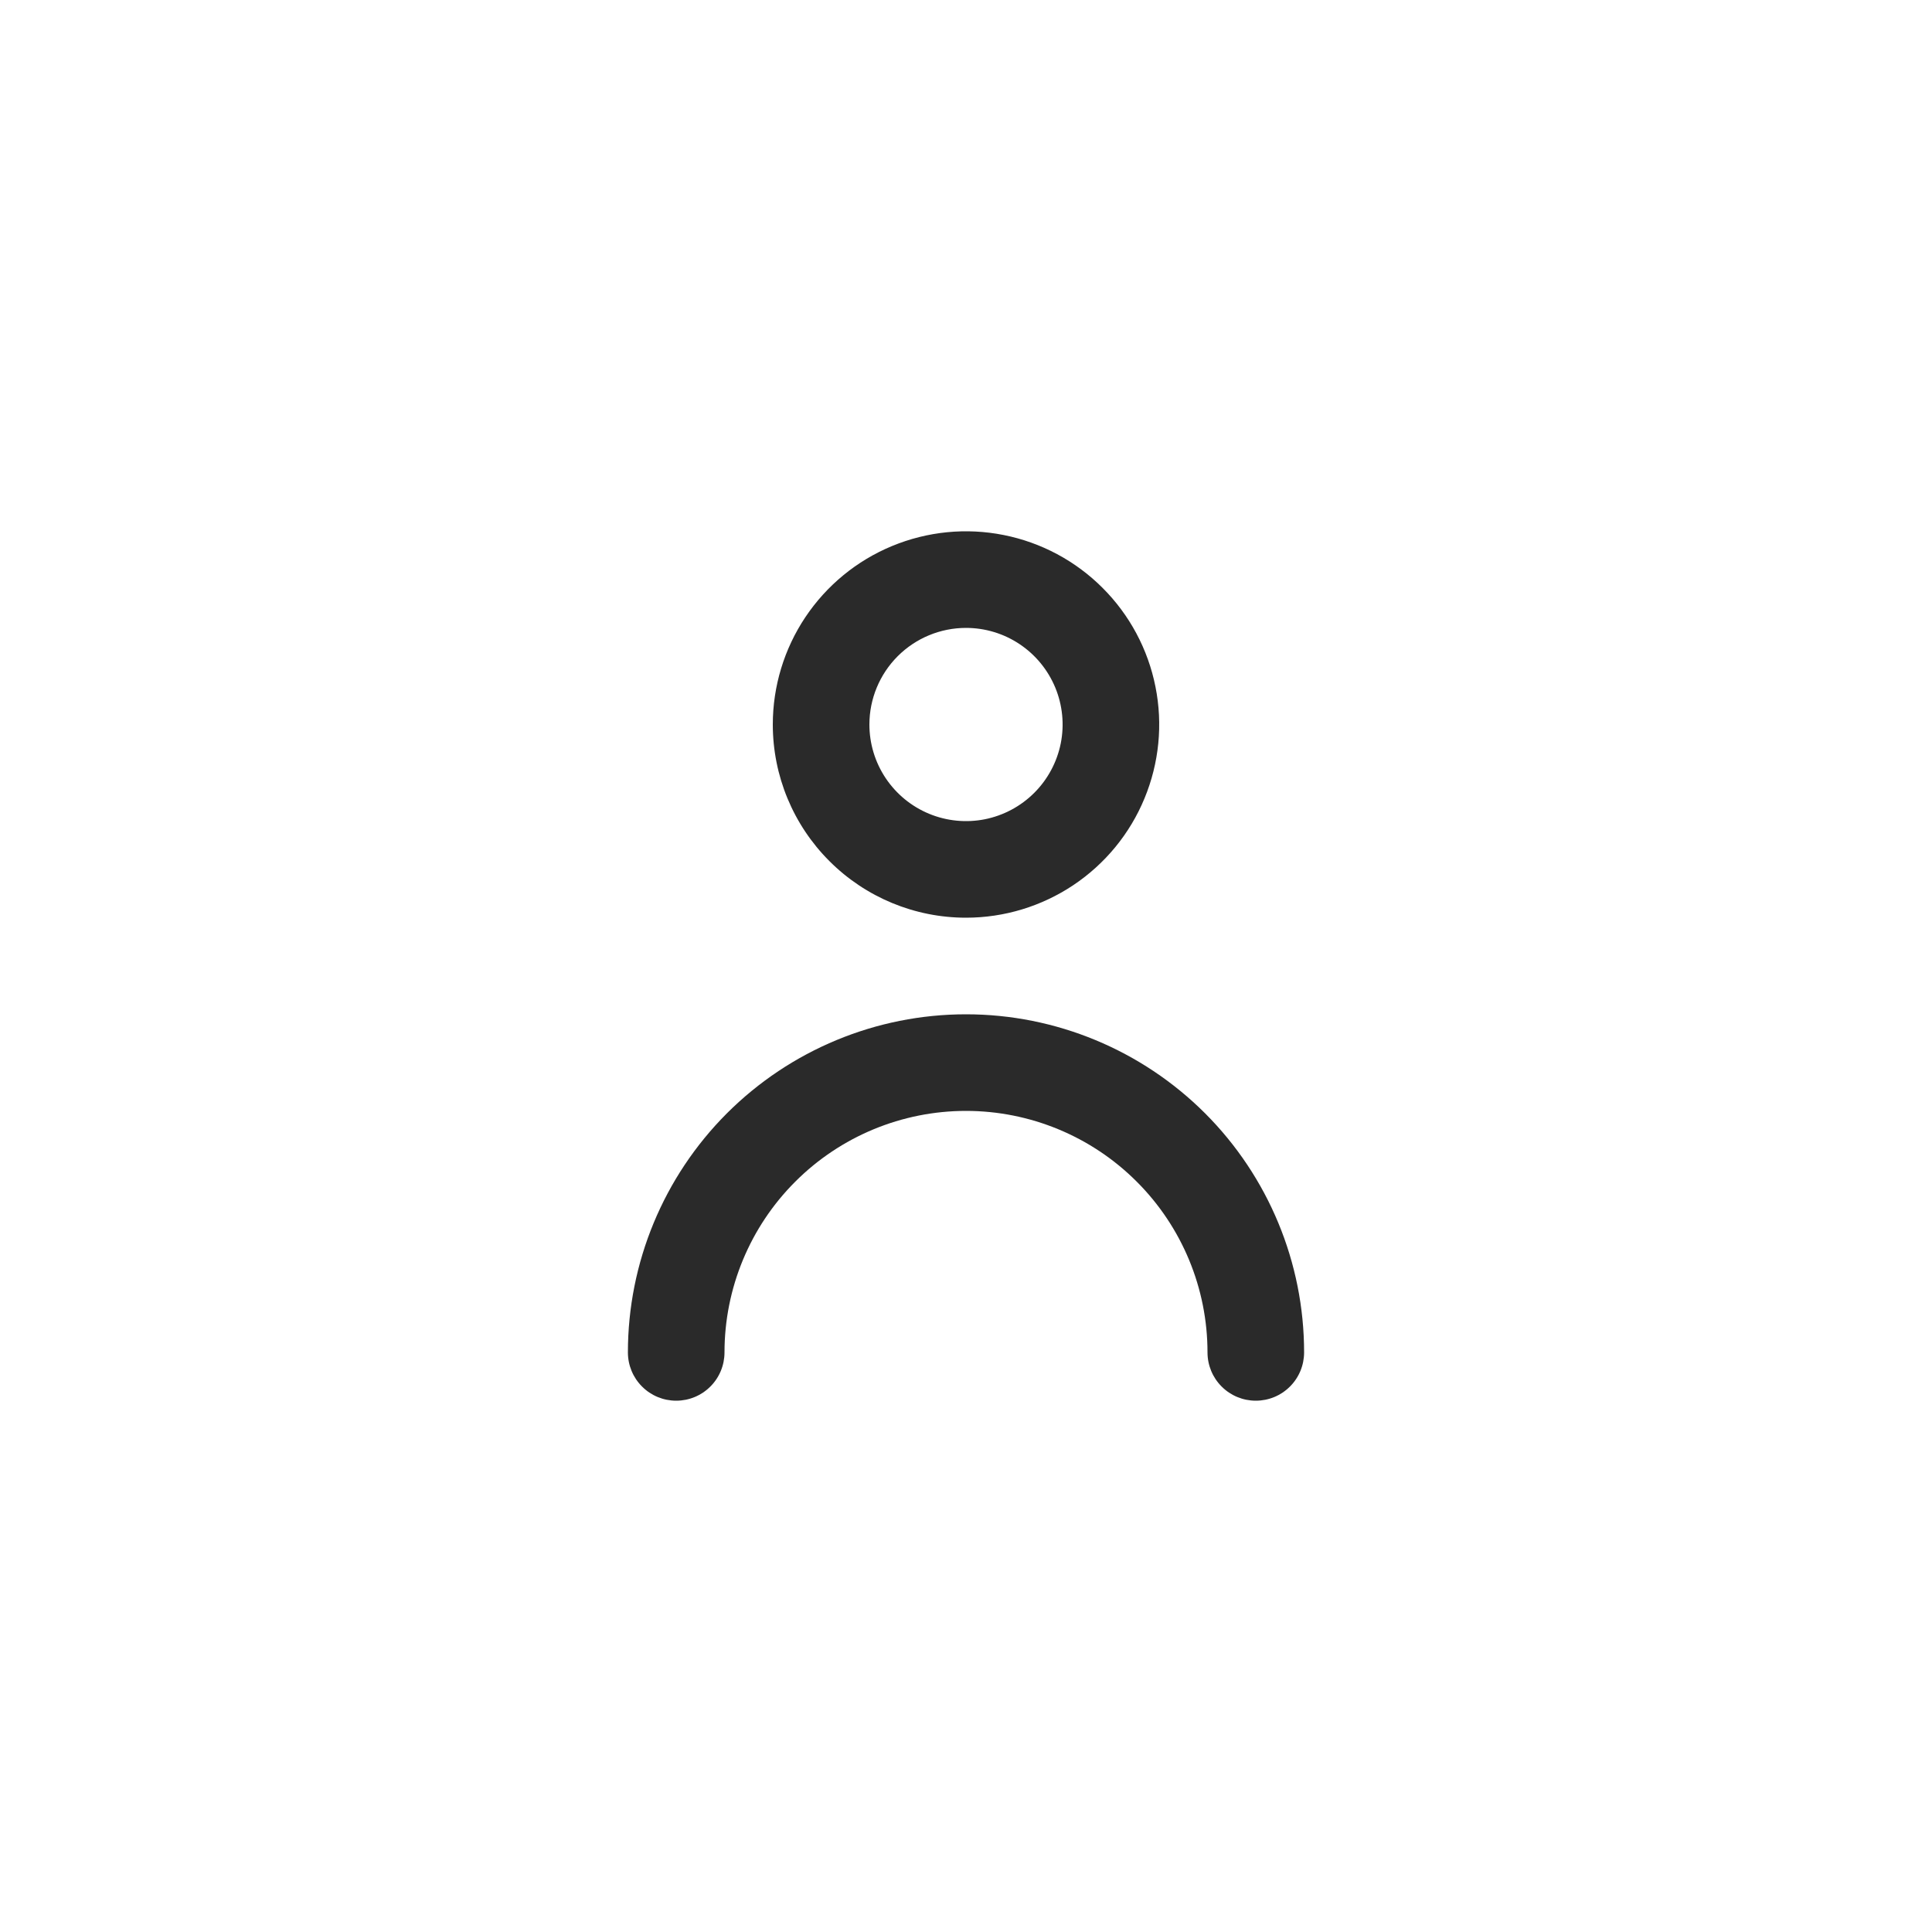 <svg width="40" height="40" viewBox="0 0 40 40" fill="none" xmlns="http://www.w3.org/2000/svg">
<g clip-path="url(#clip0_2_32)">
<path d="M20 19C20.791 19 21.564 18.765 22.222 18.326C22.88 17.886 23.393 17.262 23.695 16.531C23.998 15.8 24.078 14.996 23.923 14.22C23.769 13.444 23.388 12.731 22.828 12.172C22.269 11.612 21.556 11.231 20.78 11.077C20.004 10.922 19.2 11.002 18.469 11.305C17.738 11.607 17.114 12.12 16.674 12.778C16.235 13.435 16 14.209 16 15C16 16.061 16.421 17.078 17.172 17.828C17.922 18.579 18.939 19 20 19ZM20 13C20.396 13 20.782 13.117 21.111 13.337C21.44 13.557 21.696 13.869 21.848 14.235C21.999 14.6 22.039 15.002 21.962 15.39C21.884 15.778 21.694 16.134 21.414 16.414C21.134 16.694 20.778 16.884 20.39 16.962C20.002 17.039 19.6 16.999 19.235 16.848C18.869 16.696 18.557 16.44 18.337 16.111C18.117 15.782 18 15.396 18 15C18 14.47 18.211 13.961 18.586 13.586C18.961 13.211 19.47 13 20 13Z" fill="#2A2A2A"/>
<path d="M20 21C18.143 21 16.363 21.738 15.05 23.05C13.738 24.363 13 26.143 13 28C13 28.265 13.105 28.52 13.293 28.707C13.48 28.895 13.735 29 14 29C14.265 29 14.52 28.895 14.707 28.707C14.895 28.52 15 28.265 15 28C15 26.674 15.527 25.402 16.465 24.465C17.402 23.527 18.674 23 20 23C21.326 23 22.598 23.527 23.535 24.465C24.473 25.402 25 26.674 25 28C25 28.265 25.105 28.52 25.293 28.707C25.48 28.895 25.735 29 26 29C26.265 29 26.52 28.895 26.707 28.707C26.895 28.52 27 28.265 27 28C27 26.143 26.262 24.363 24.95 23.05C23.637 21.738 21.857 21 20 21Z" fill="#2A2A2A"/>
</g>
<defs>
<clipPath id="clip0_2_32">
<rect width="24" height="24" fill="white" transform="translate(8 8)"/>
</clipPath>
</defs>
</svg>
